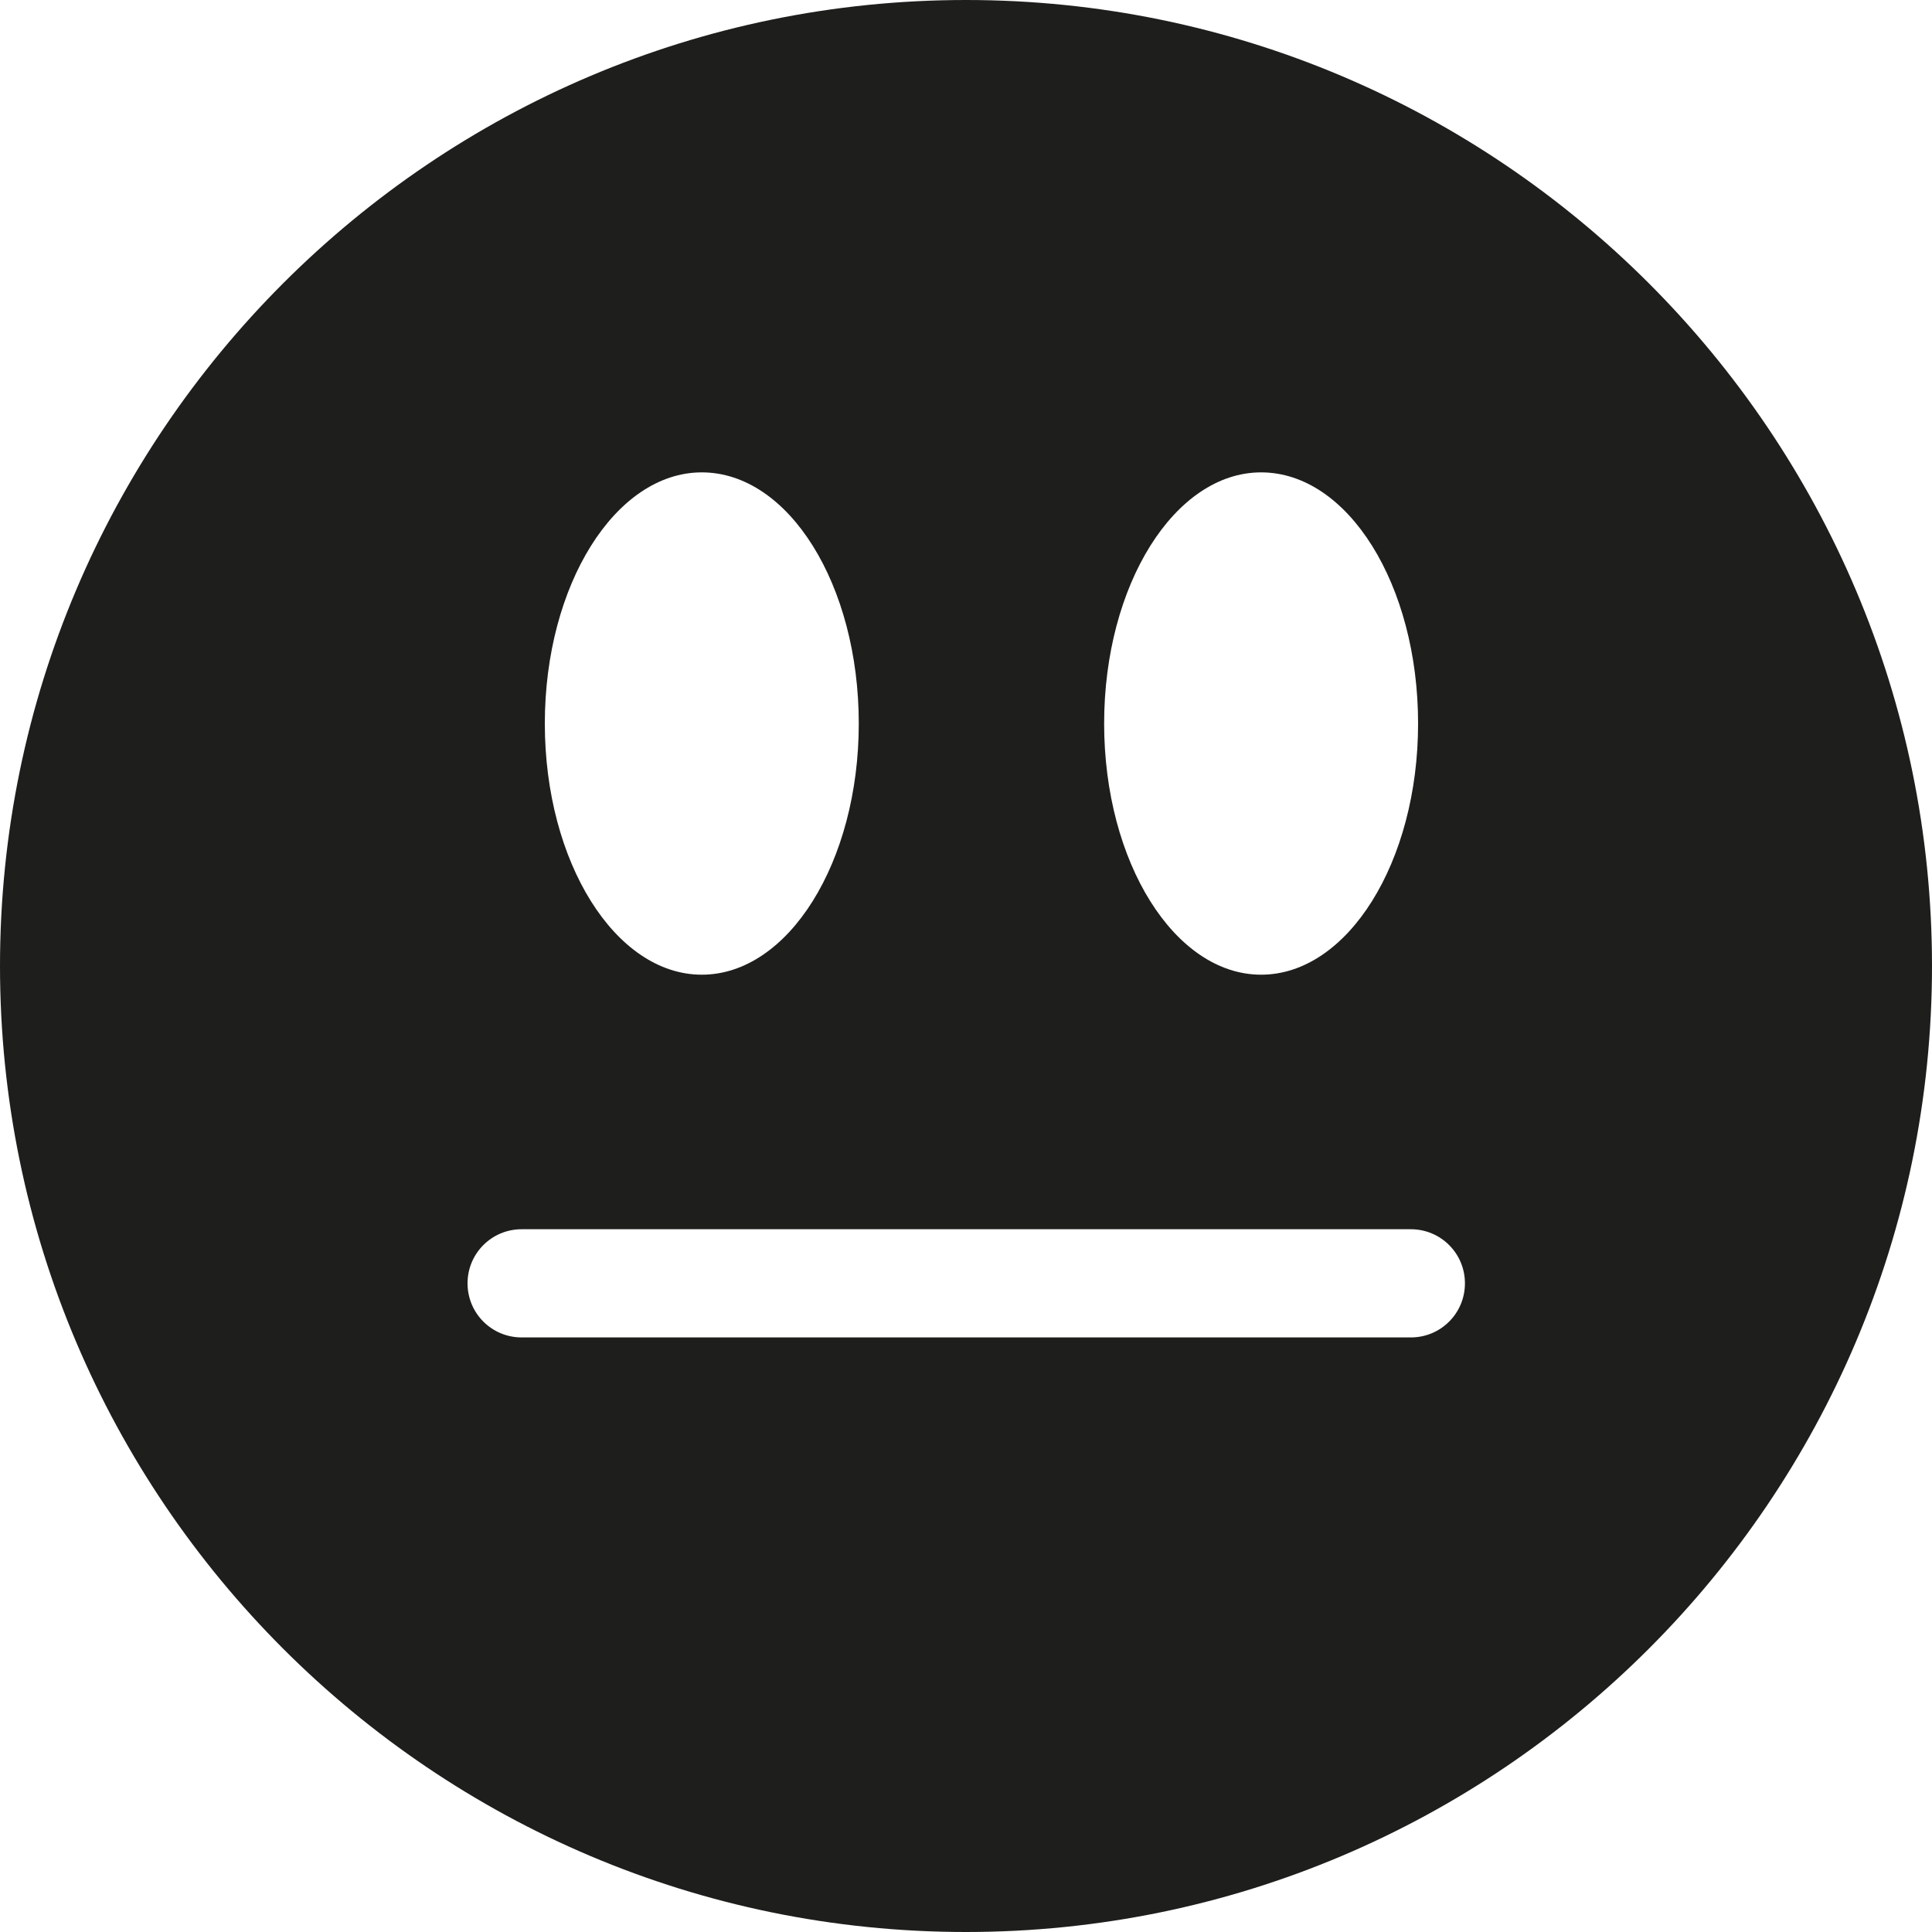 <?xml version="1.0" encoding="UTF-8"?>
<svg id="Ebene_2" xmlns="http://www.w3.org/2000/svg" viewBox="0 0 40 40">
  <defs>
    <style>
      .cls-1 {
        fill: #1e1e1c;
      }
    </style>
  </defs>
  <g id="_x33_219">
    <path class="cls-1" d="M20,0C8.97,0,0,8.97,0,20s8.97,20,20,20,20-8.97,20-20S31.03,0,20,0ZM26.11,9.78c1.8,0,3.25,2.33,3.25,5.2s-1.46,5.2-3.25,5.2-3.25-2.33-3.25-5.2,1.46-5.2,3.25-5.2ZM14.53,9.78c1.8,0,3.25,2.33,3.25,5.2s-1.46,5.2-3.25,5.2-3.25-2.33-3.25-5.2,1.46-5.2,3.25-5.2ZM29.2,27.69H10.8c-.62,0-1.12-.5-1.12-1.12s.5-1.12,1.12-1.12h18.41c.62,0,1.12.5,1.12,1.12s-.5,1.12-1.12,1.12Z"/>
  </g>
</svg>